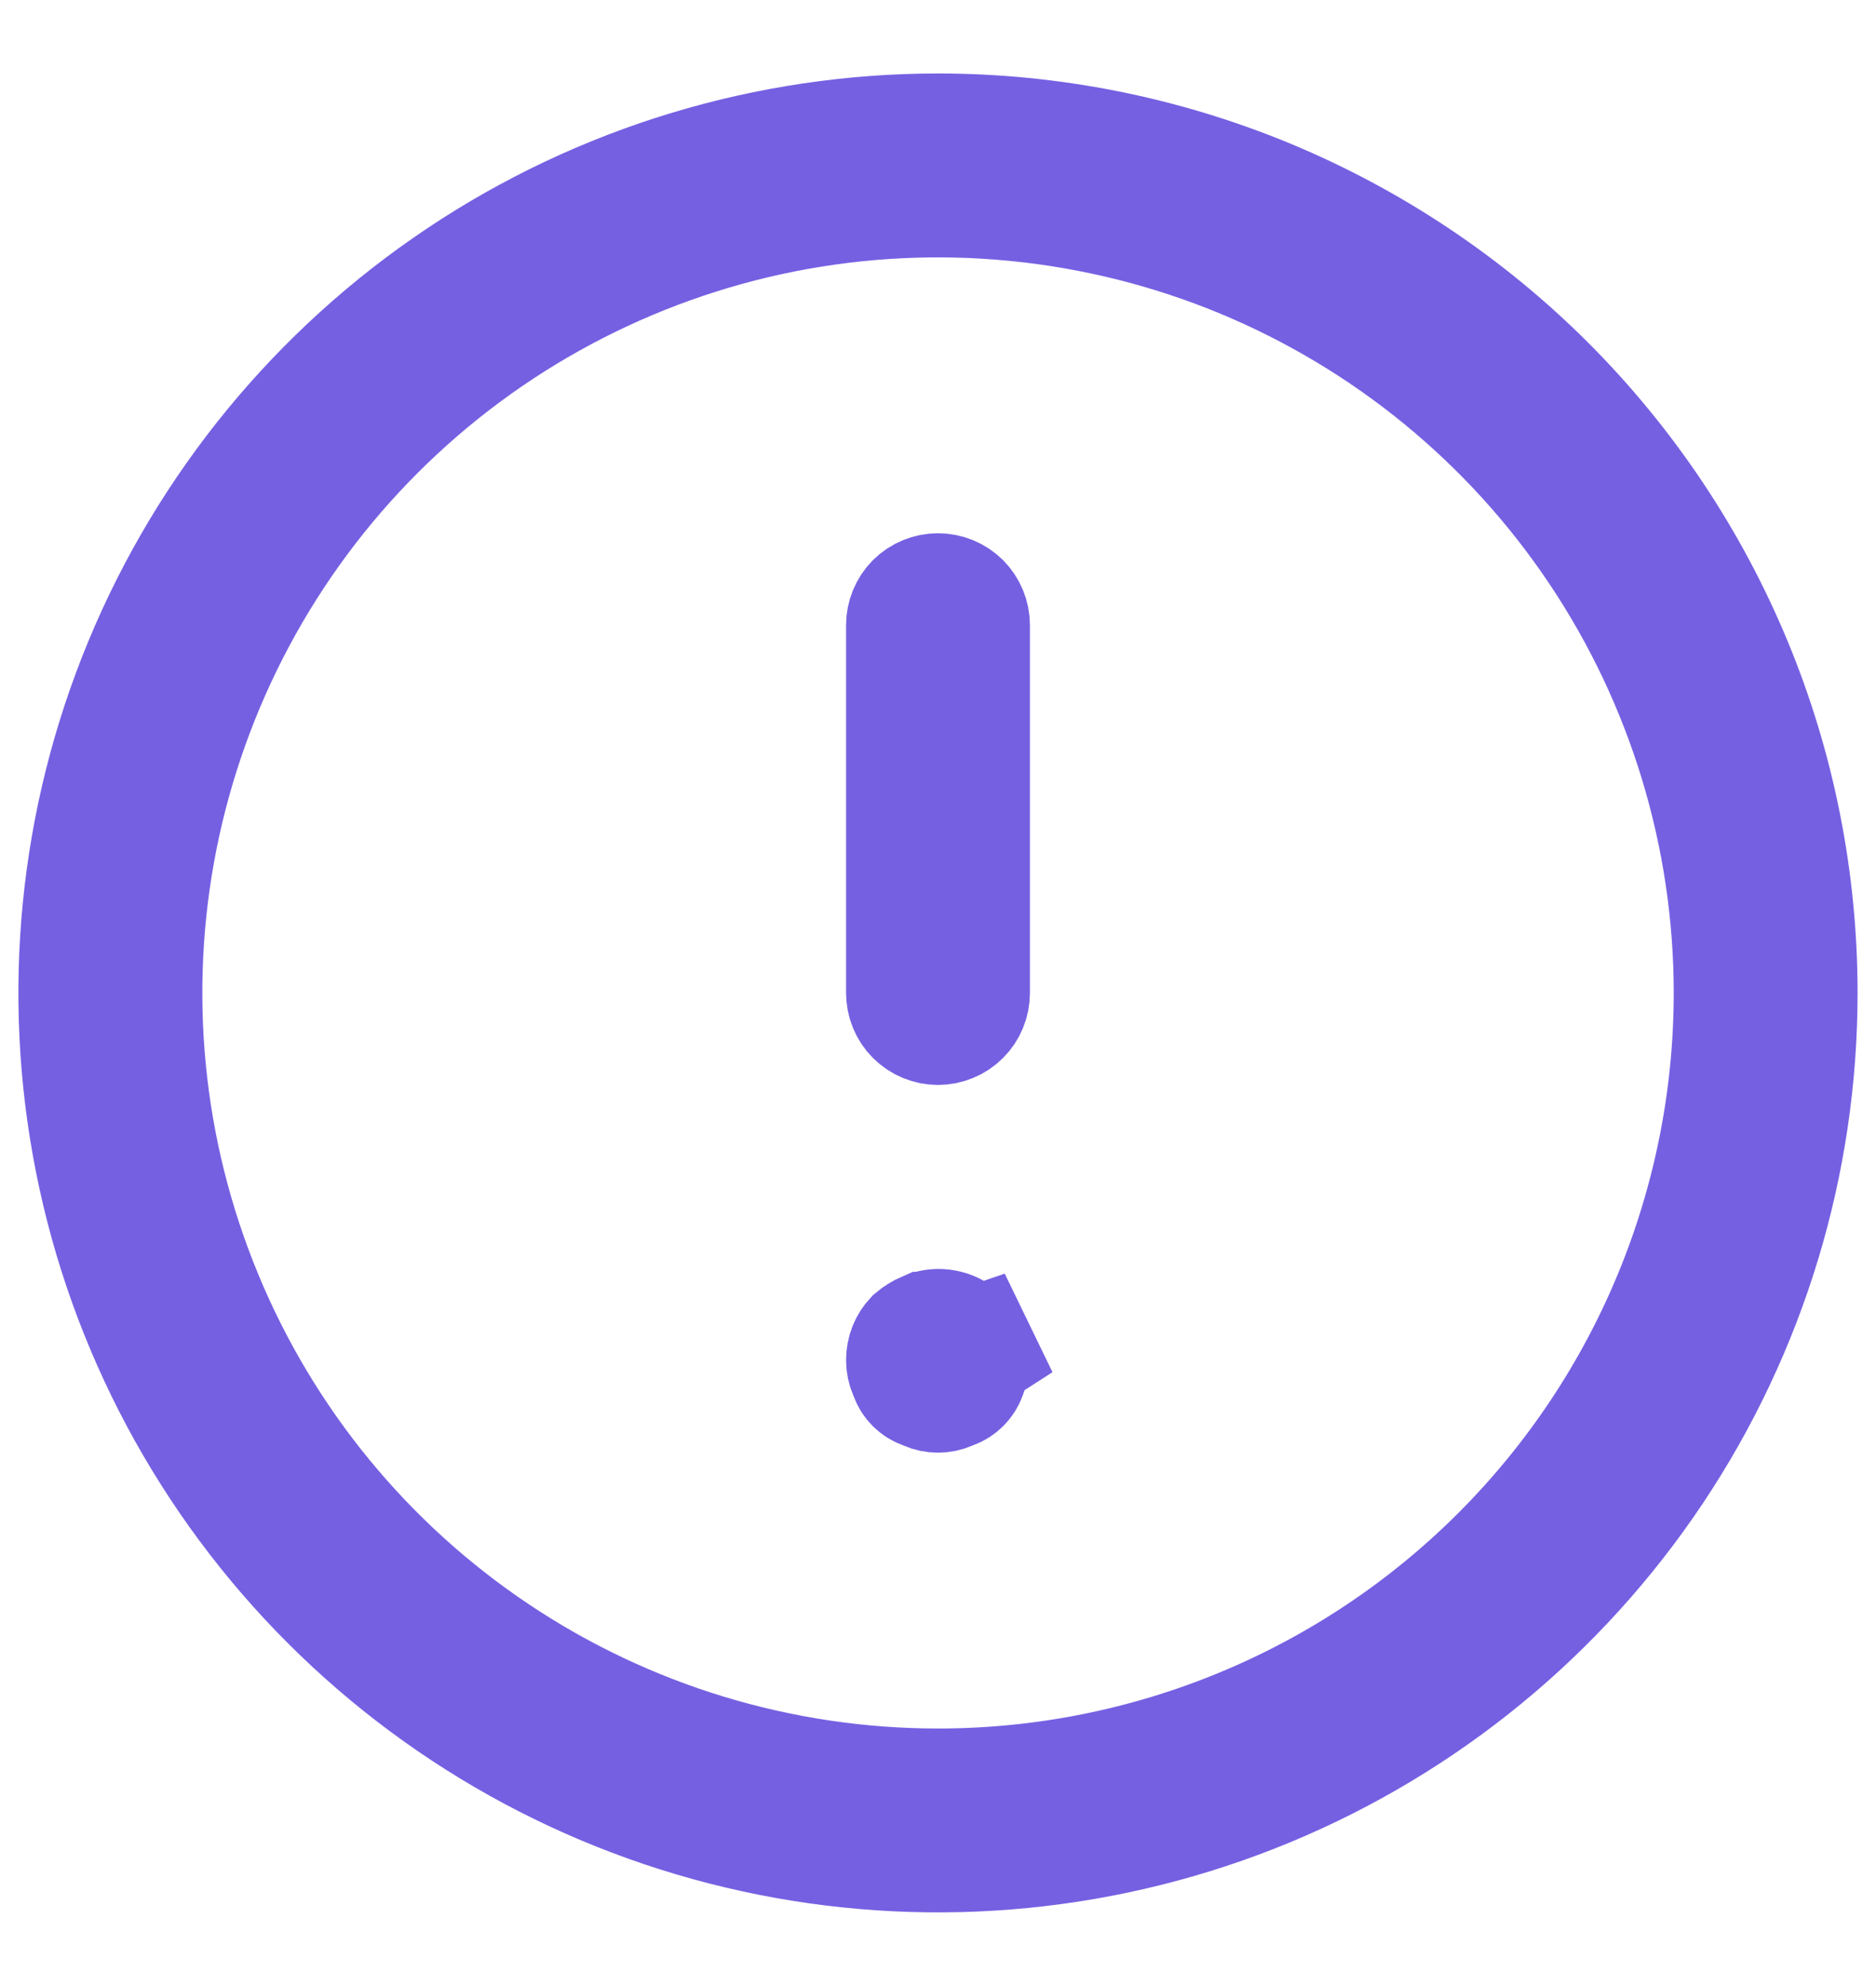 <svg width="17" height="18" viewBox="0 0 17 18" fill="none" xmlns="http://www.w3.org/2000/svg">
<path d="M9.267 12.016L8.995 12.191L8.835 12.203C8.837 12.234 8.837 12.265 8.835 12.296L8.834 12.311L8.833 12.327C8.833 12.37 8.824 12.413 8.807 12.453L8.801 12.466L8.797 12.479C8.784 12.514 8.764 12.545 8.738 12.571C8.712 12.597 8.681 12.617 8.647 12.629L8.63 12.635L8.615 12.642C8.578 12.658 8.539 12.666 8.5 12.666C8.461 12.666 8.422 12.658 8.385 12.642L8.37 12.635L8.354 12.629C8.319 12.617 8.288 12.597 8.262 12.571C8.236 12.545 8.216 12.514 8.204 12.479L8.199 12.466L8.193 12.453C8.176 12.414 8.167 12.371 8.167 12.328C8.167 12.285 8.175 12.242 8.191 12.202C8.206 12.165 8.228 12.131 8.255 12.102C8.291 12.071 8.332 12.046 8.376 12.027L8.377 12.027C8.438 12.001 8.505 11.994 8.569 12.007C8.627 12.018 8.68 12.044 8.724 12.082L8.784 12.157C8.788 12.164 8.791 12.171 8.794 12.178L8.8 12.176L8.801 12.178L8.807 12.174L9.267 12.016ZM8.264 5.43C8.327 5.368 8.412 5.333 8.5 5.333C8.588 5.333 8.673 5.368 8.736 5.43C8.798 5.493 8.833 5.578 8.833 5.666V8.999C8.833 9.088 8.798 9.173 8.736 9.235C8.673 9.298 8.588 9.333 8.5 9.333C8.412 9.333 8.327 9.298 8.264 9.235C8.202 9.173 8.167 9.088 8.167 8.999V5.666C8.167 5.578 8.202 5.493 8.264 5.43ZM4.148 2.486C5.436 1.625 6.951 1.166 8.5 1.166C9.529 1.166 10.547 1.369 11.498 1.762C12.448 2.156 13.312 2.733 14.039 3.46C14.766 4.188 15.343 5.051 15.737 6.002C16.131 6.952 16.333 7.971 16.333 8.999C16.333 10.549 15.874 12.063 15.013 13.351C14.152 14.639 12.929 15.643 11.498 16.236C10.066 16.829 8.491 16.984 6.972 16.682C5.452 16.38 4.057 15.634 2.961 14.538C1.866 13.443 1.119 12.047 0.817 10.528C0.515 9.008 0.67 7.433 1.263 6.002C1.856 4.57 2.86 3.347 4.148 2.486ZM4.518 14.958C5.697 15.746 7.083 16.166 8.5 16.166C10.401 16.166 12.224 15.411 13.568 14.067C14.912 12.723 15.667 10.9 15.667 8.999C15.667 7.582 15.246 6.196 14.459 5.018C13.671 3.839 12.552 2.921 11.243 2.378C9.933 1.836 8.492 1.694 7.102 1.97C5.712 2.247 4.435 2.929 3.432 3.932C2.43 4.934 1.748 6.211 1.471 7.601C1.195 8.991 1.336 10.432 1.879 11.742C2.421 13.052 3.34 14.171 4.518 14.958Z" fill="#7560E2" stroke="#7560E2"/>
</svg>
